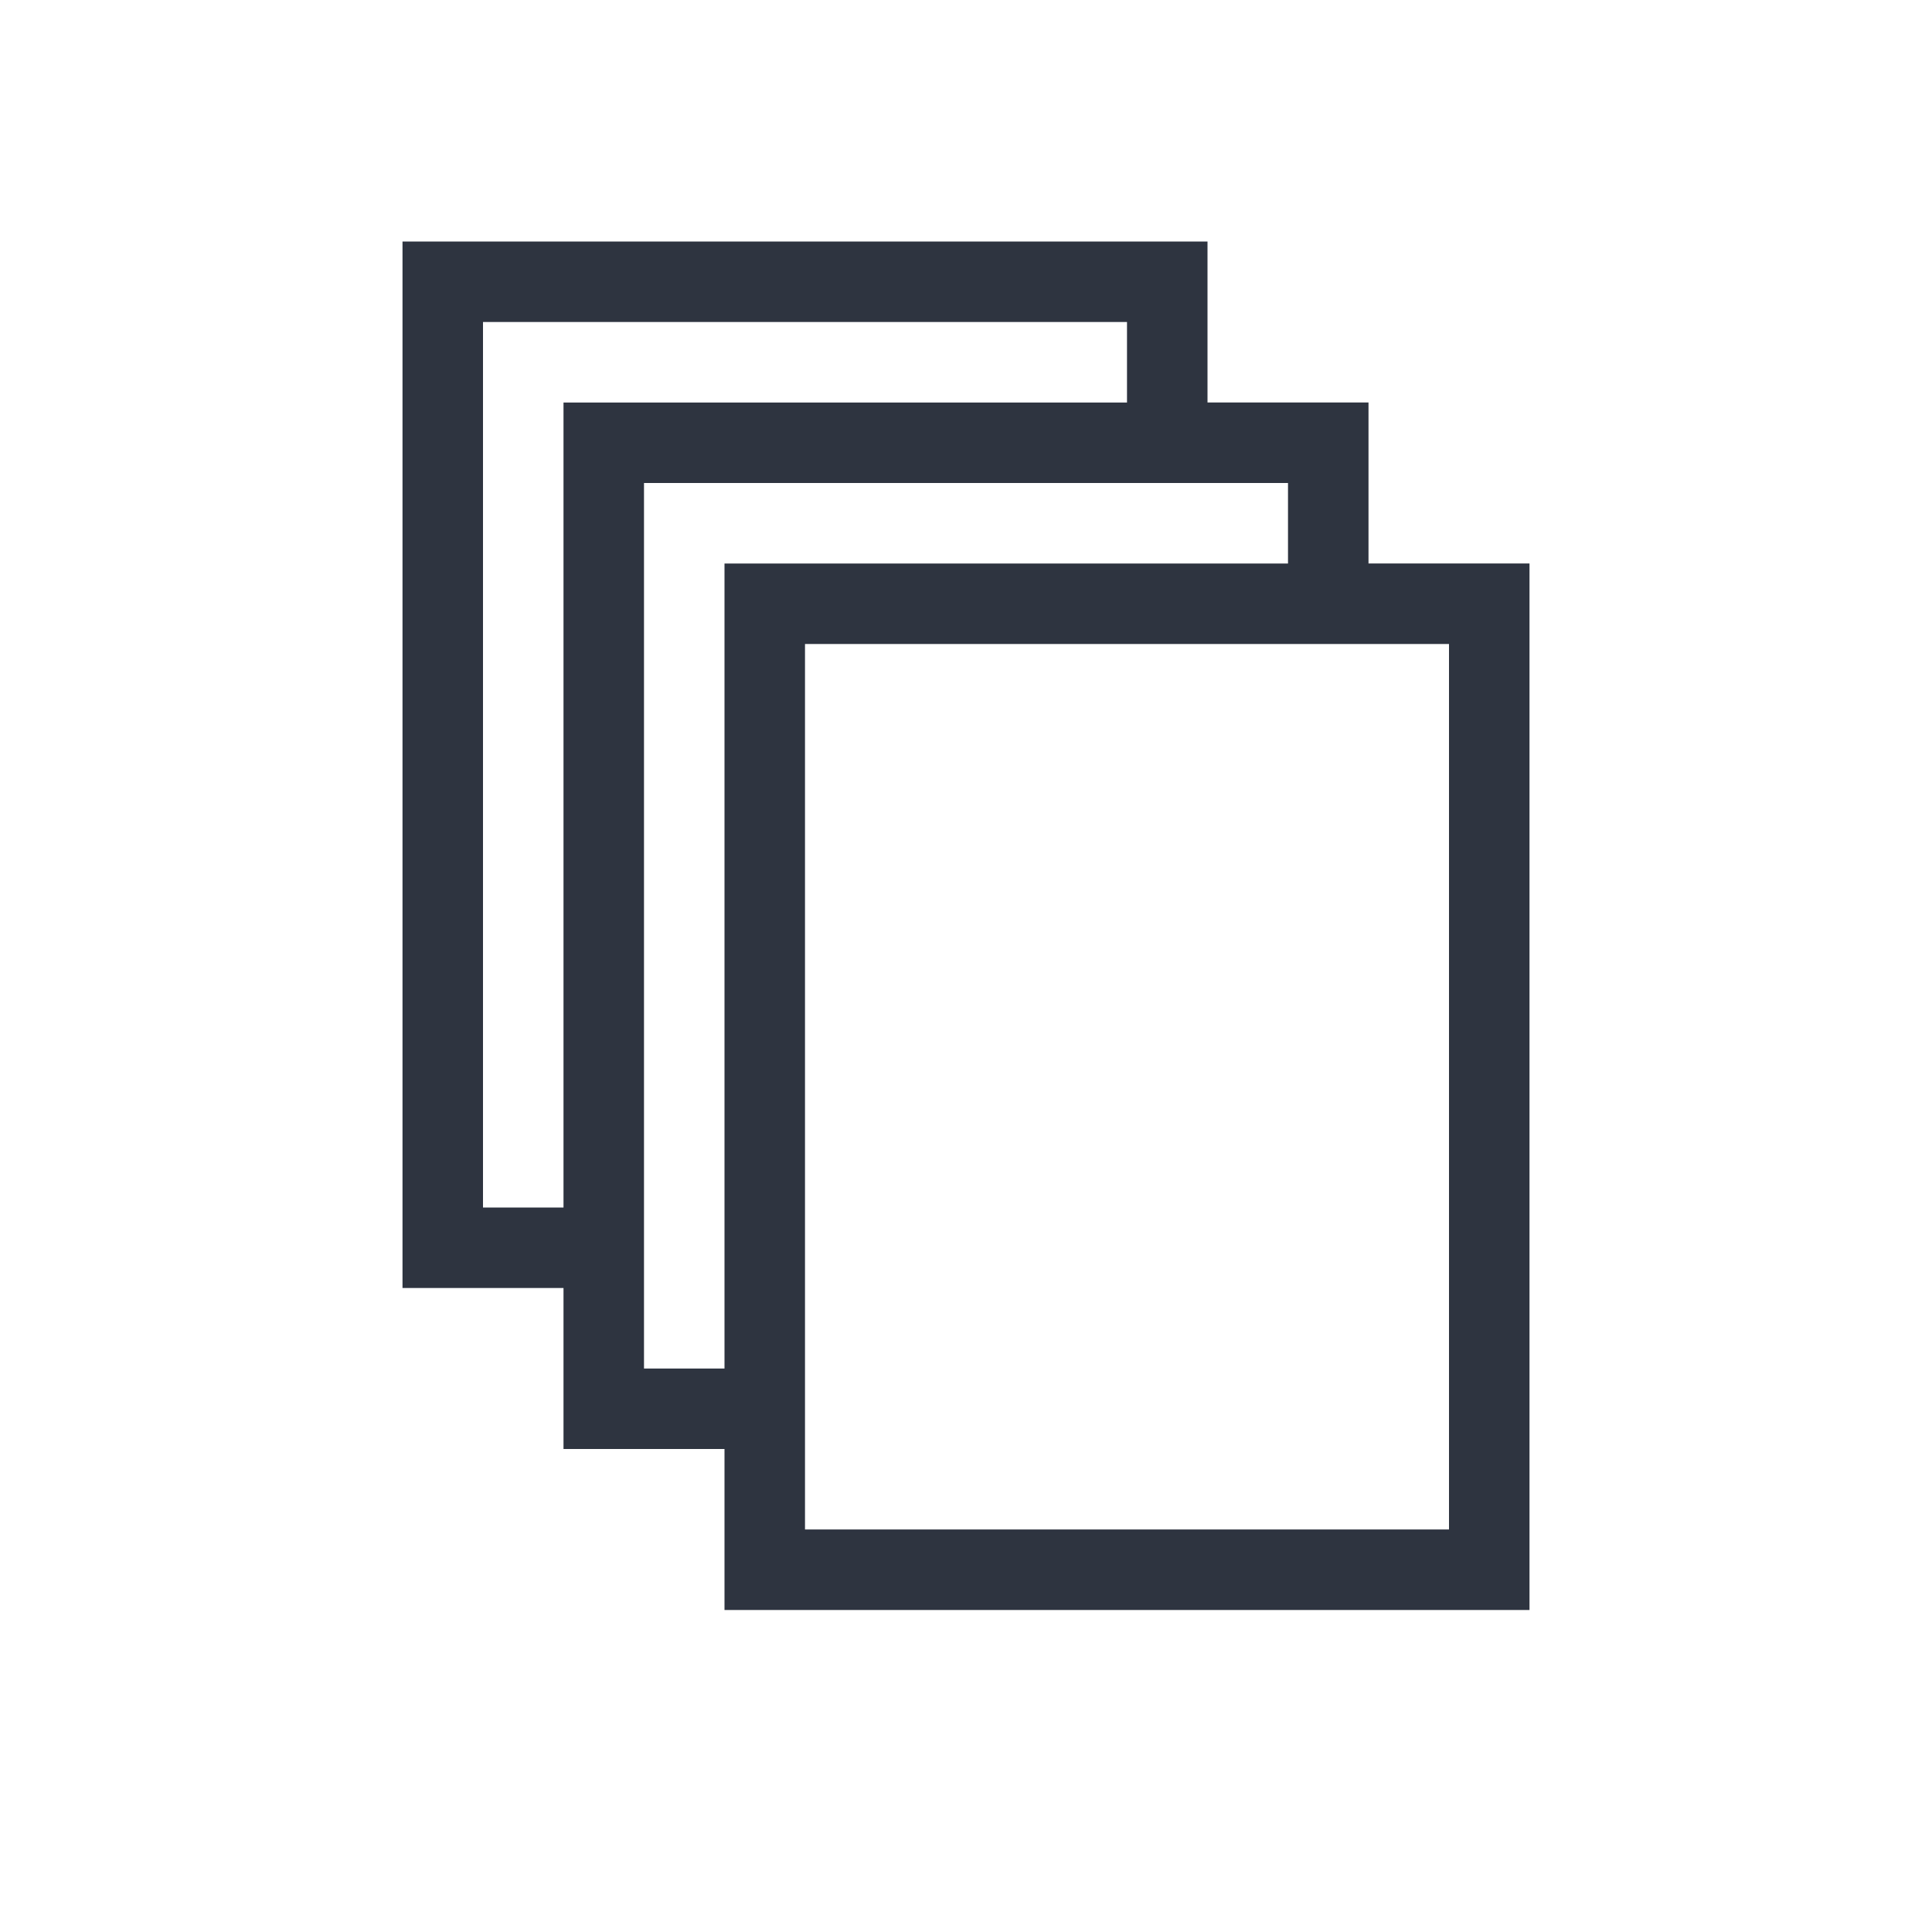 <svg viewBox="0 0 24 24" xmlns="http://www.w3.org/2000/svg">
 <defs>
  <style type="text/css">.ColorScheme-Text {
        color:#2e3440;
      }</style>
 </defs>
 <path class="ColorScheme-Text" transform="translate(1,1)" d="m4 2v13h2v2h2v2h10v-13h-2v-2h-2v-2h-10zm1 1h8v1h-7v10h-1v-11zm2 2h8v1h-7v10h-1v-11zm2 2h8v11h-8v-11z" fill="currentColor"/>
</svg>

